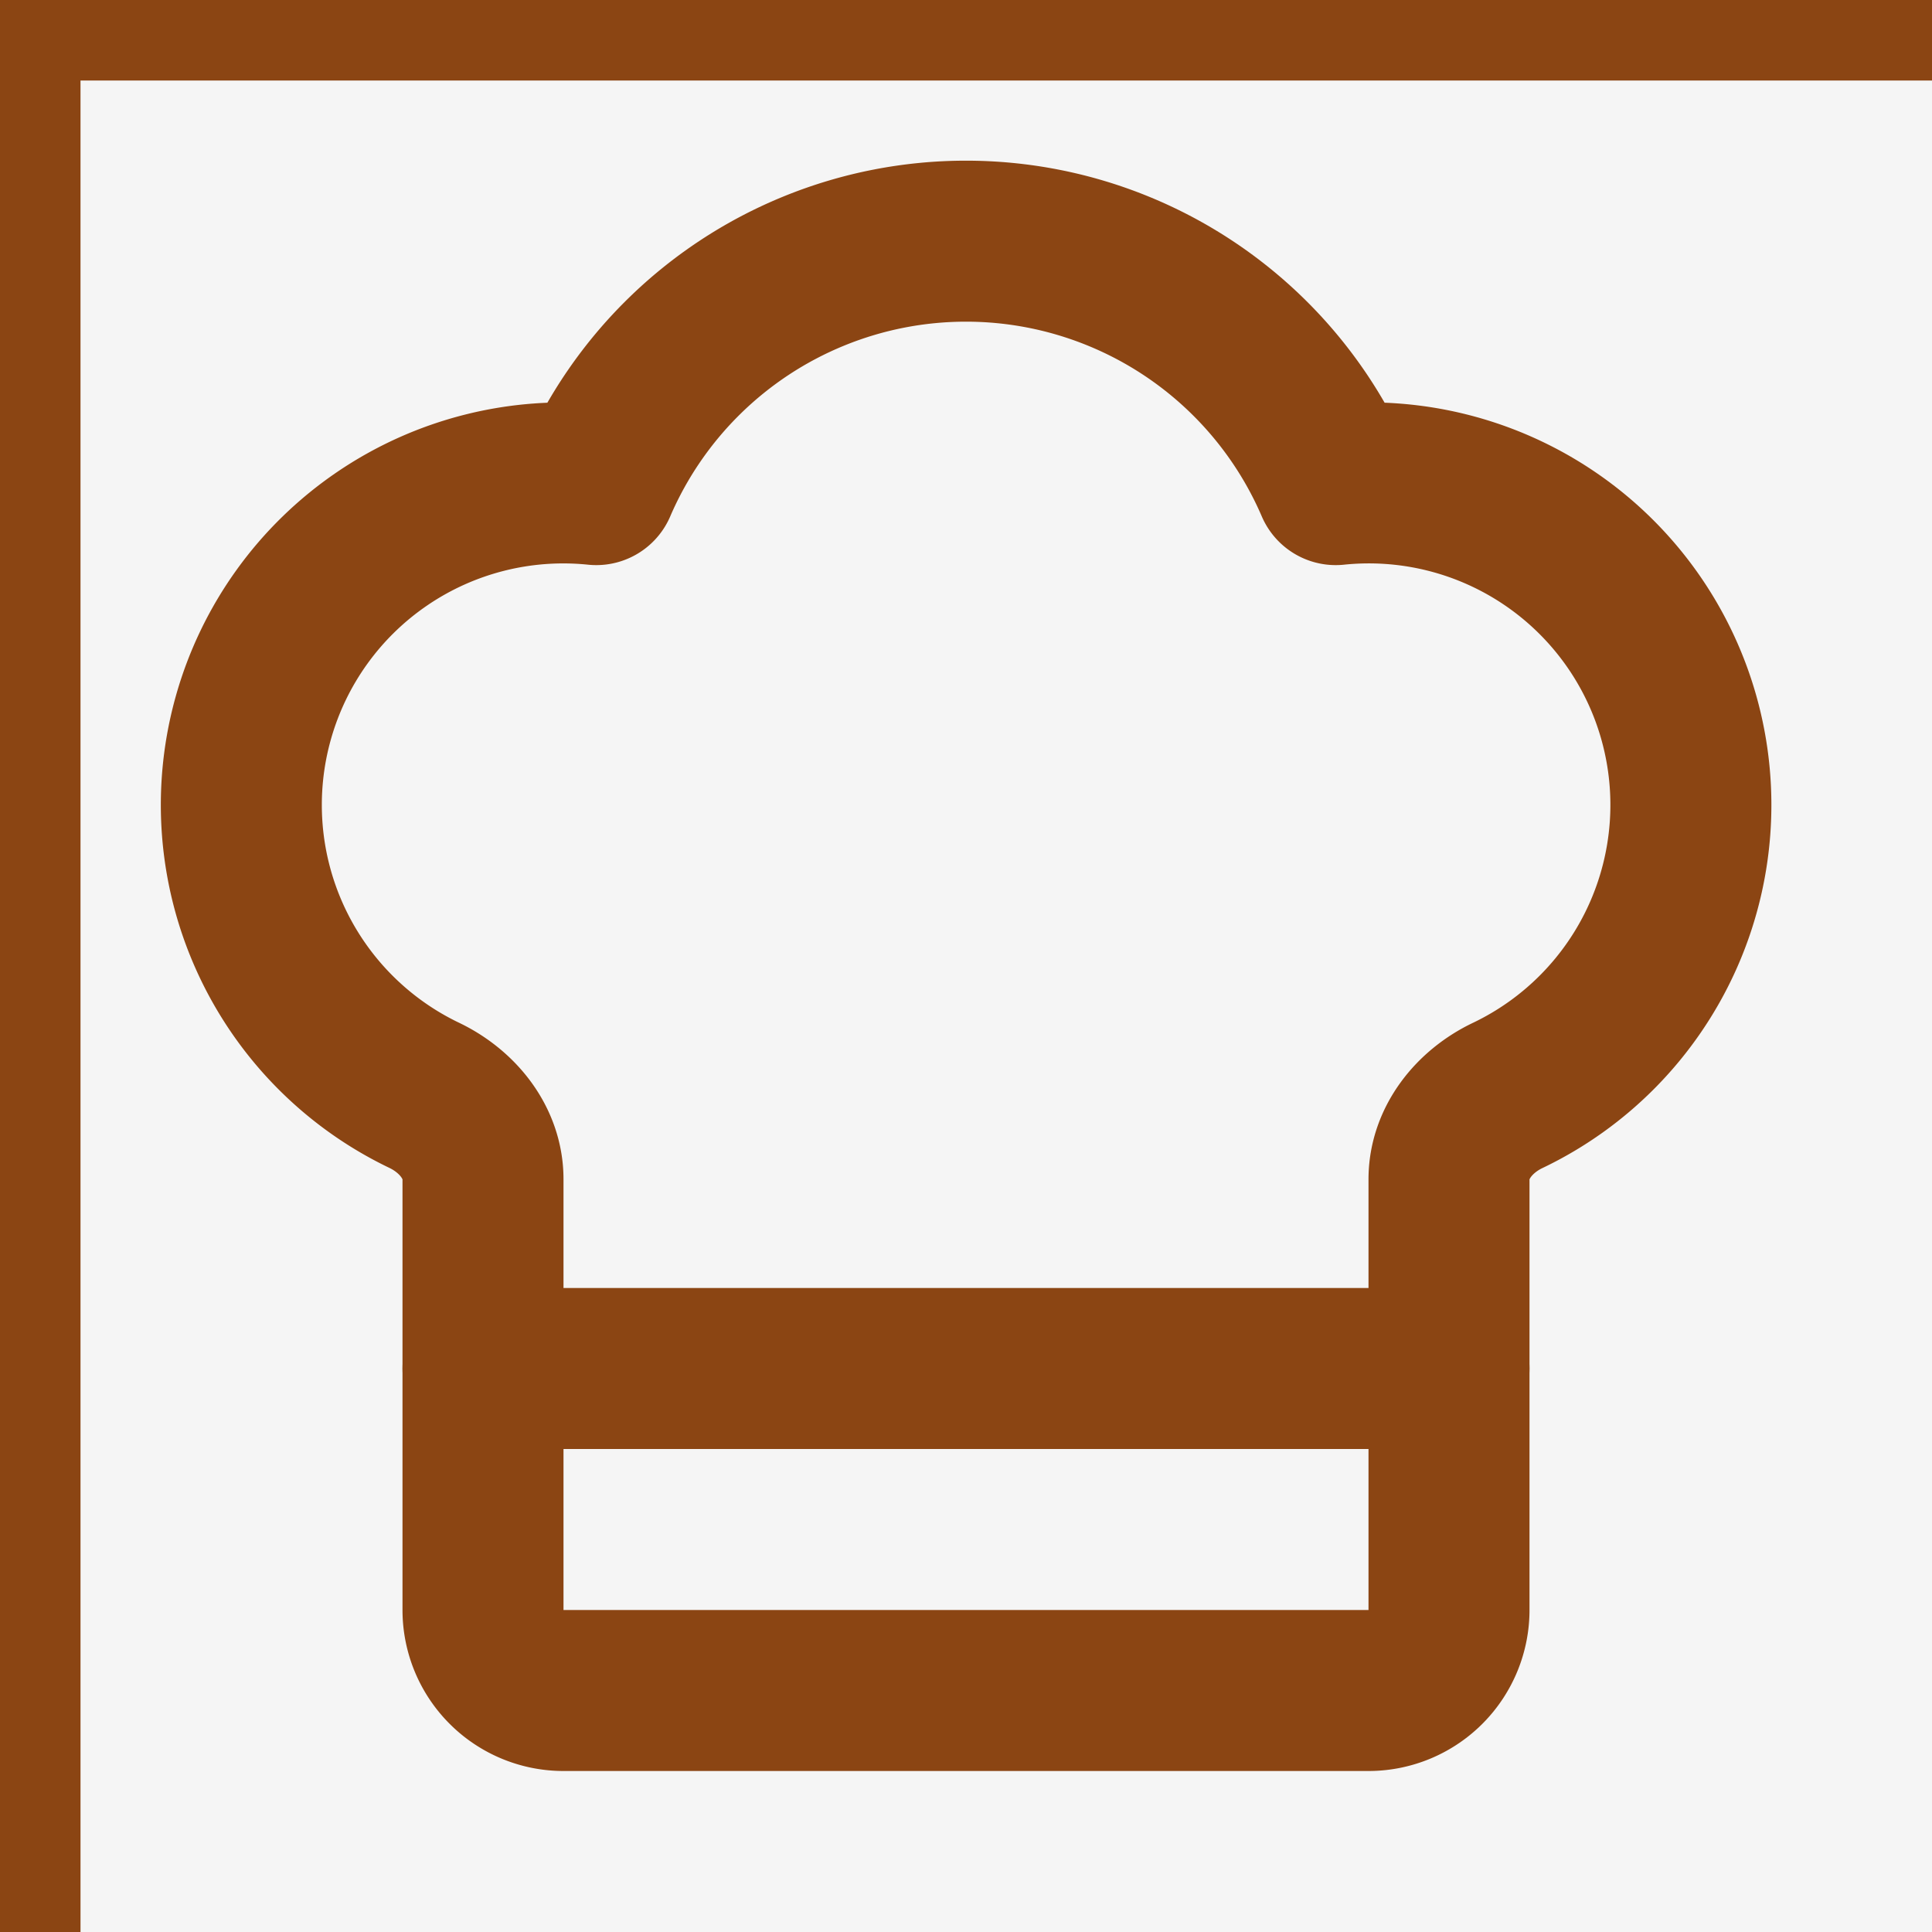 <svg xmlns="http://www.w3.org/2000/svg" width="32" height="32" viewBox="0 0 24 24" fill="none" stroke="#8B4513" stroke-width="2" stroke-linecap="round" stroke-linejoin="round">
<rect x="0" y="0" width="24" height="24" fill="#808080" stroke="none"/>
<rect width="32" height="32" fill="#F5F5F5"/>
<path d="M17 21a1 1 0 0 0 1-1v-5.35c0-.457.316-.844.727-1.041a4 4 0 0 0-2.134-7.589 5 5 0 0 0-9.186 0 4 4 0 0 0-2.134 7.588c.411.198.727.585.727 1.041V20a1 1 0 0 0 1 1Z"/>
<path d="M6 17h12"/>
</svg>
